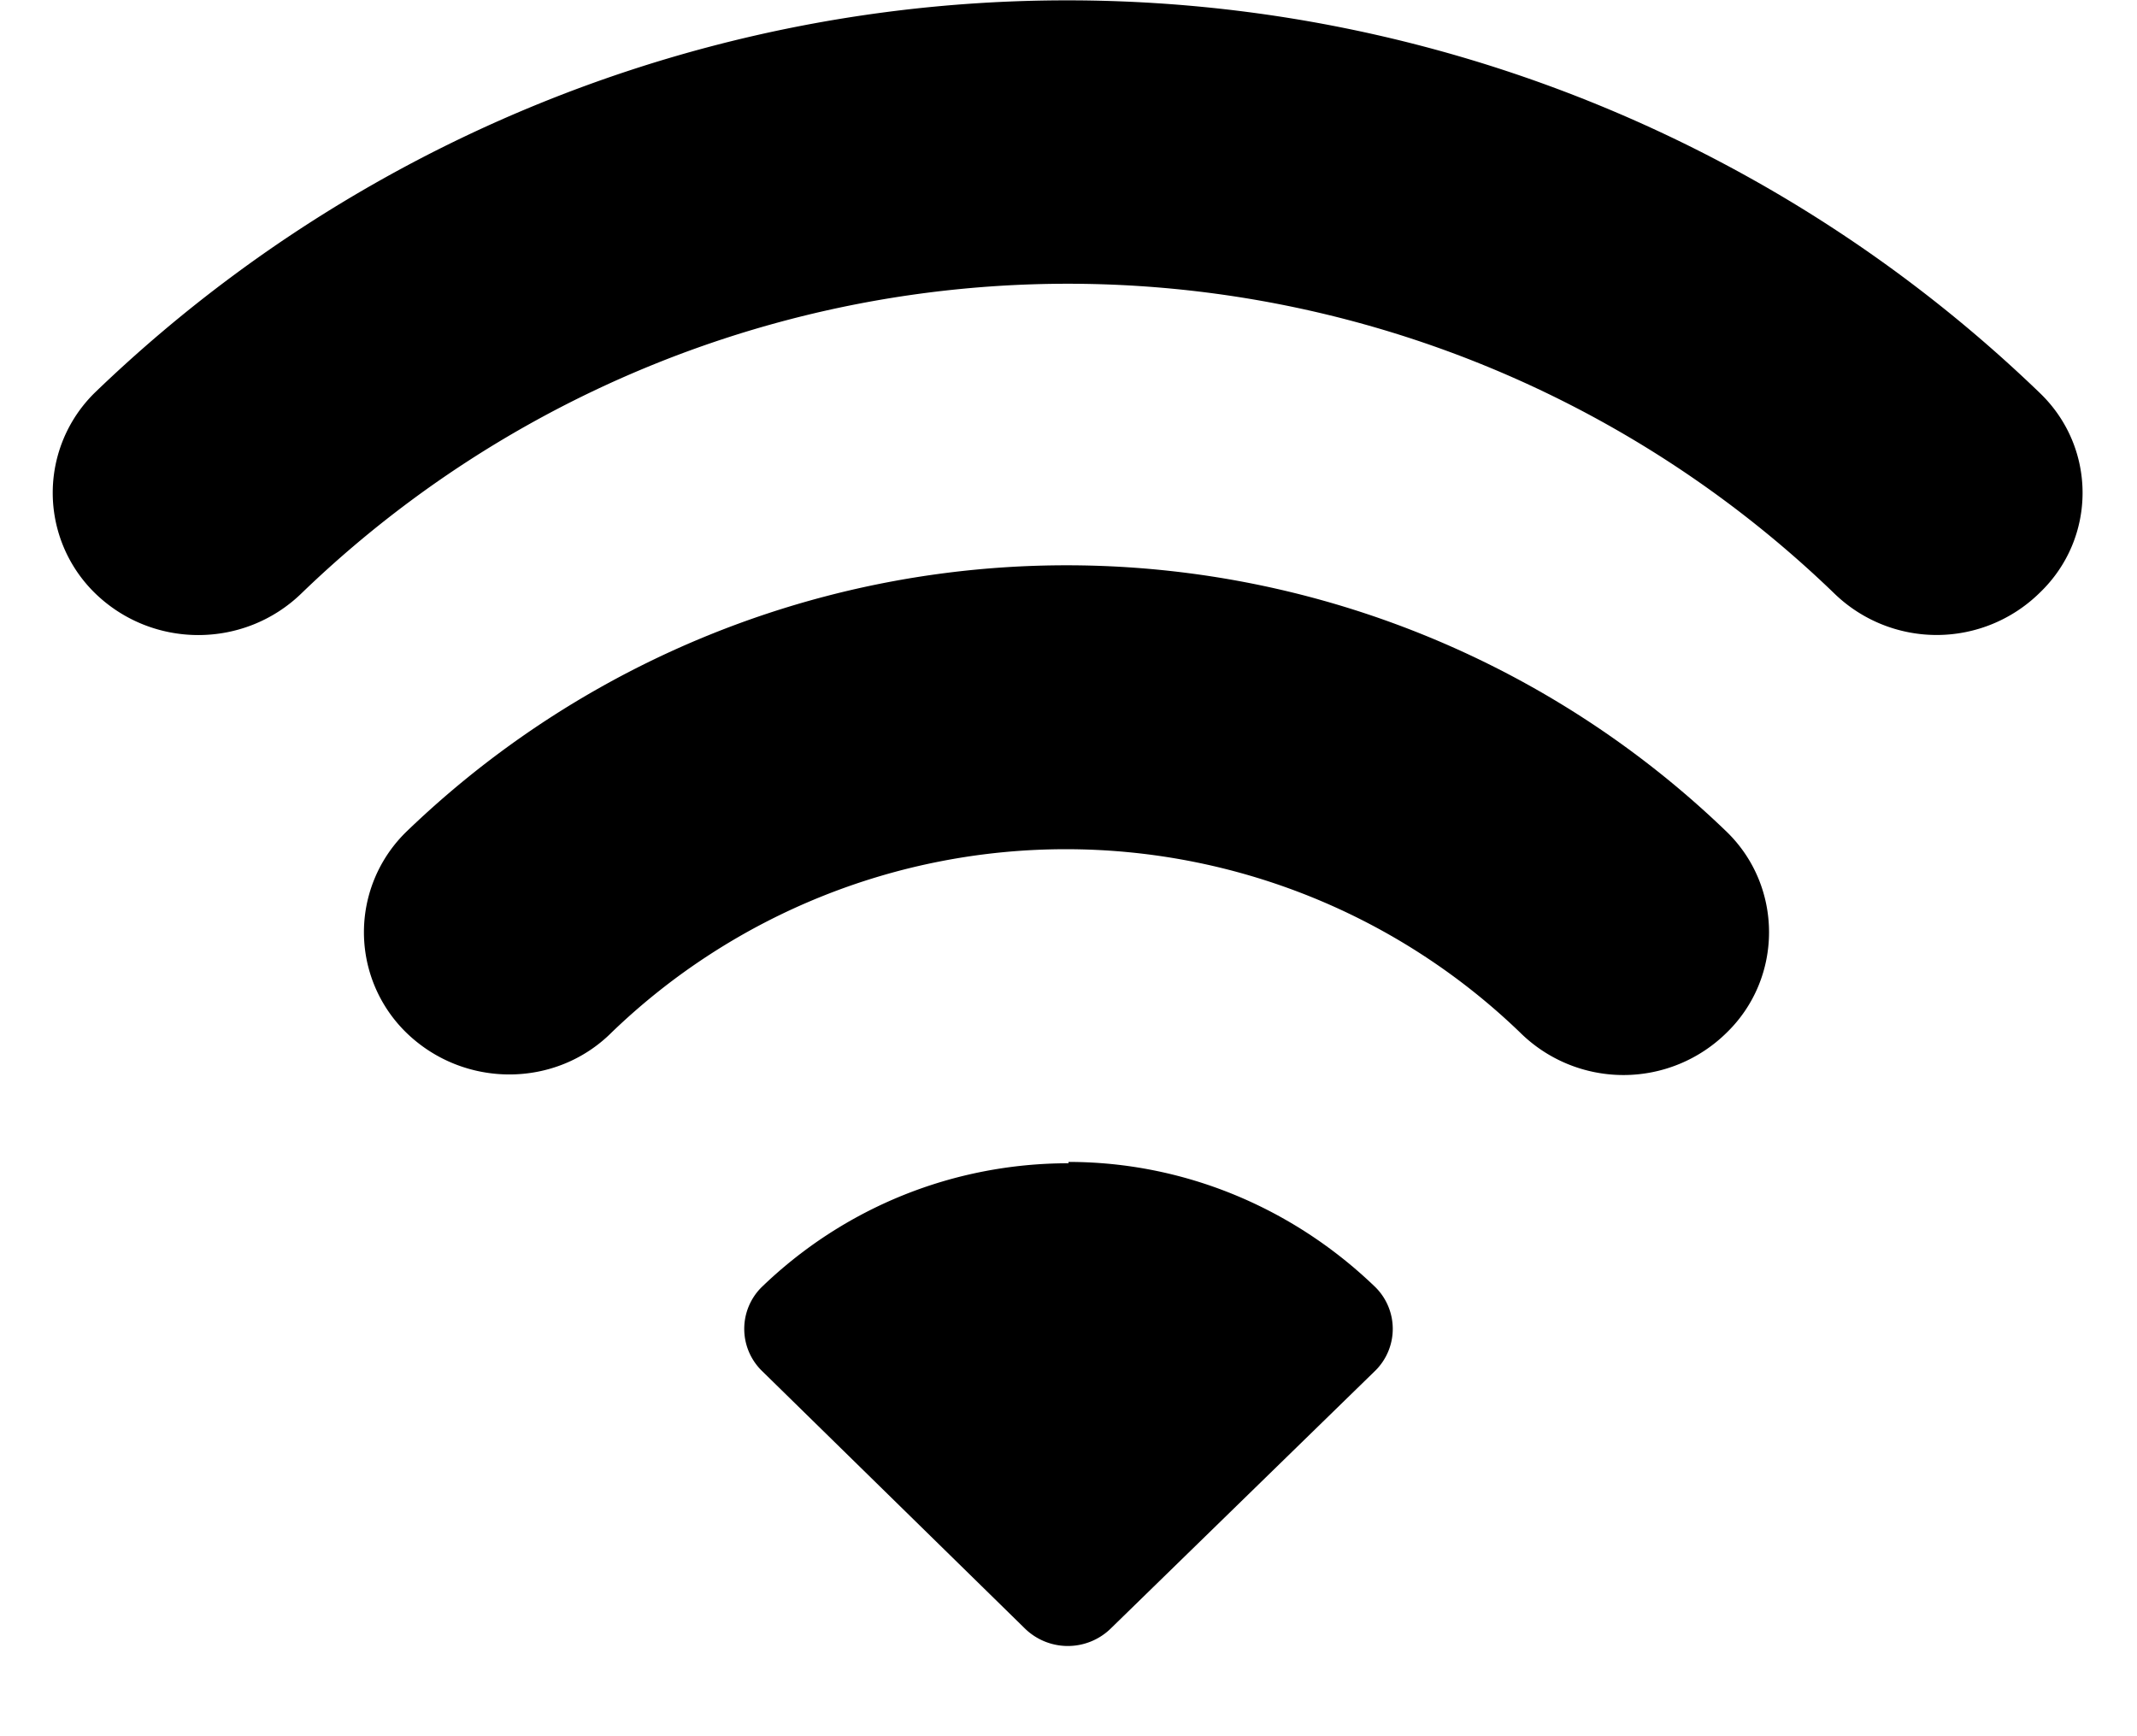 <svg viewBox="0 0 16 13" xmlns="http://www.w3.org/2000/svg" xmlns:xlink="http://www.w3.org/1999/xlink"><defs><path fill="currentColor" d="M10 11.7c.86 0 1.68.34 2.3.94a.44.44 0 0 1 0 .62l-1.98 1.93a.46.46 0 0 1-.65 0L7.7 13.26a.44.44 0 0 1 0-.62c.62-.6 1.44-.93 2.3-.93zM5.04 9.23a7.12 7.12 0 0 1 9.89 0c.42.41.42 1.09 0 1.5a1.1 1.1 0 0 1-1.55 0 4.9 4.9 0 0 0-6.8 0c-.42.42-1.11.42-1.54 0a1.05 1.05 0 0 1 0-1.5zM2.71 5.94a10.49 10.49 0 0 1 14.56 0c.43.41.43 1.09 0 1.5a1.1 1.1 0 0 1-1.54 0 8.26 8.26 0 0 0-11.47 0c-.43.42-1.12.42-1.55 0a1.05 1.05 0 0 1 0-1.5z" id="wifia"/></defs><use xlink:href="#wifia" transform="translate(-2 -3)"/></svg>